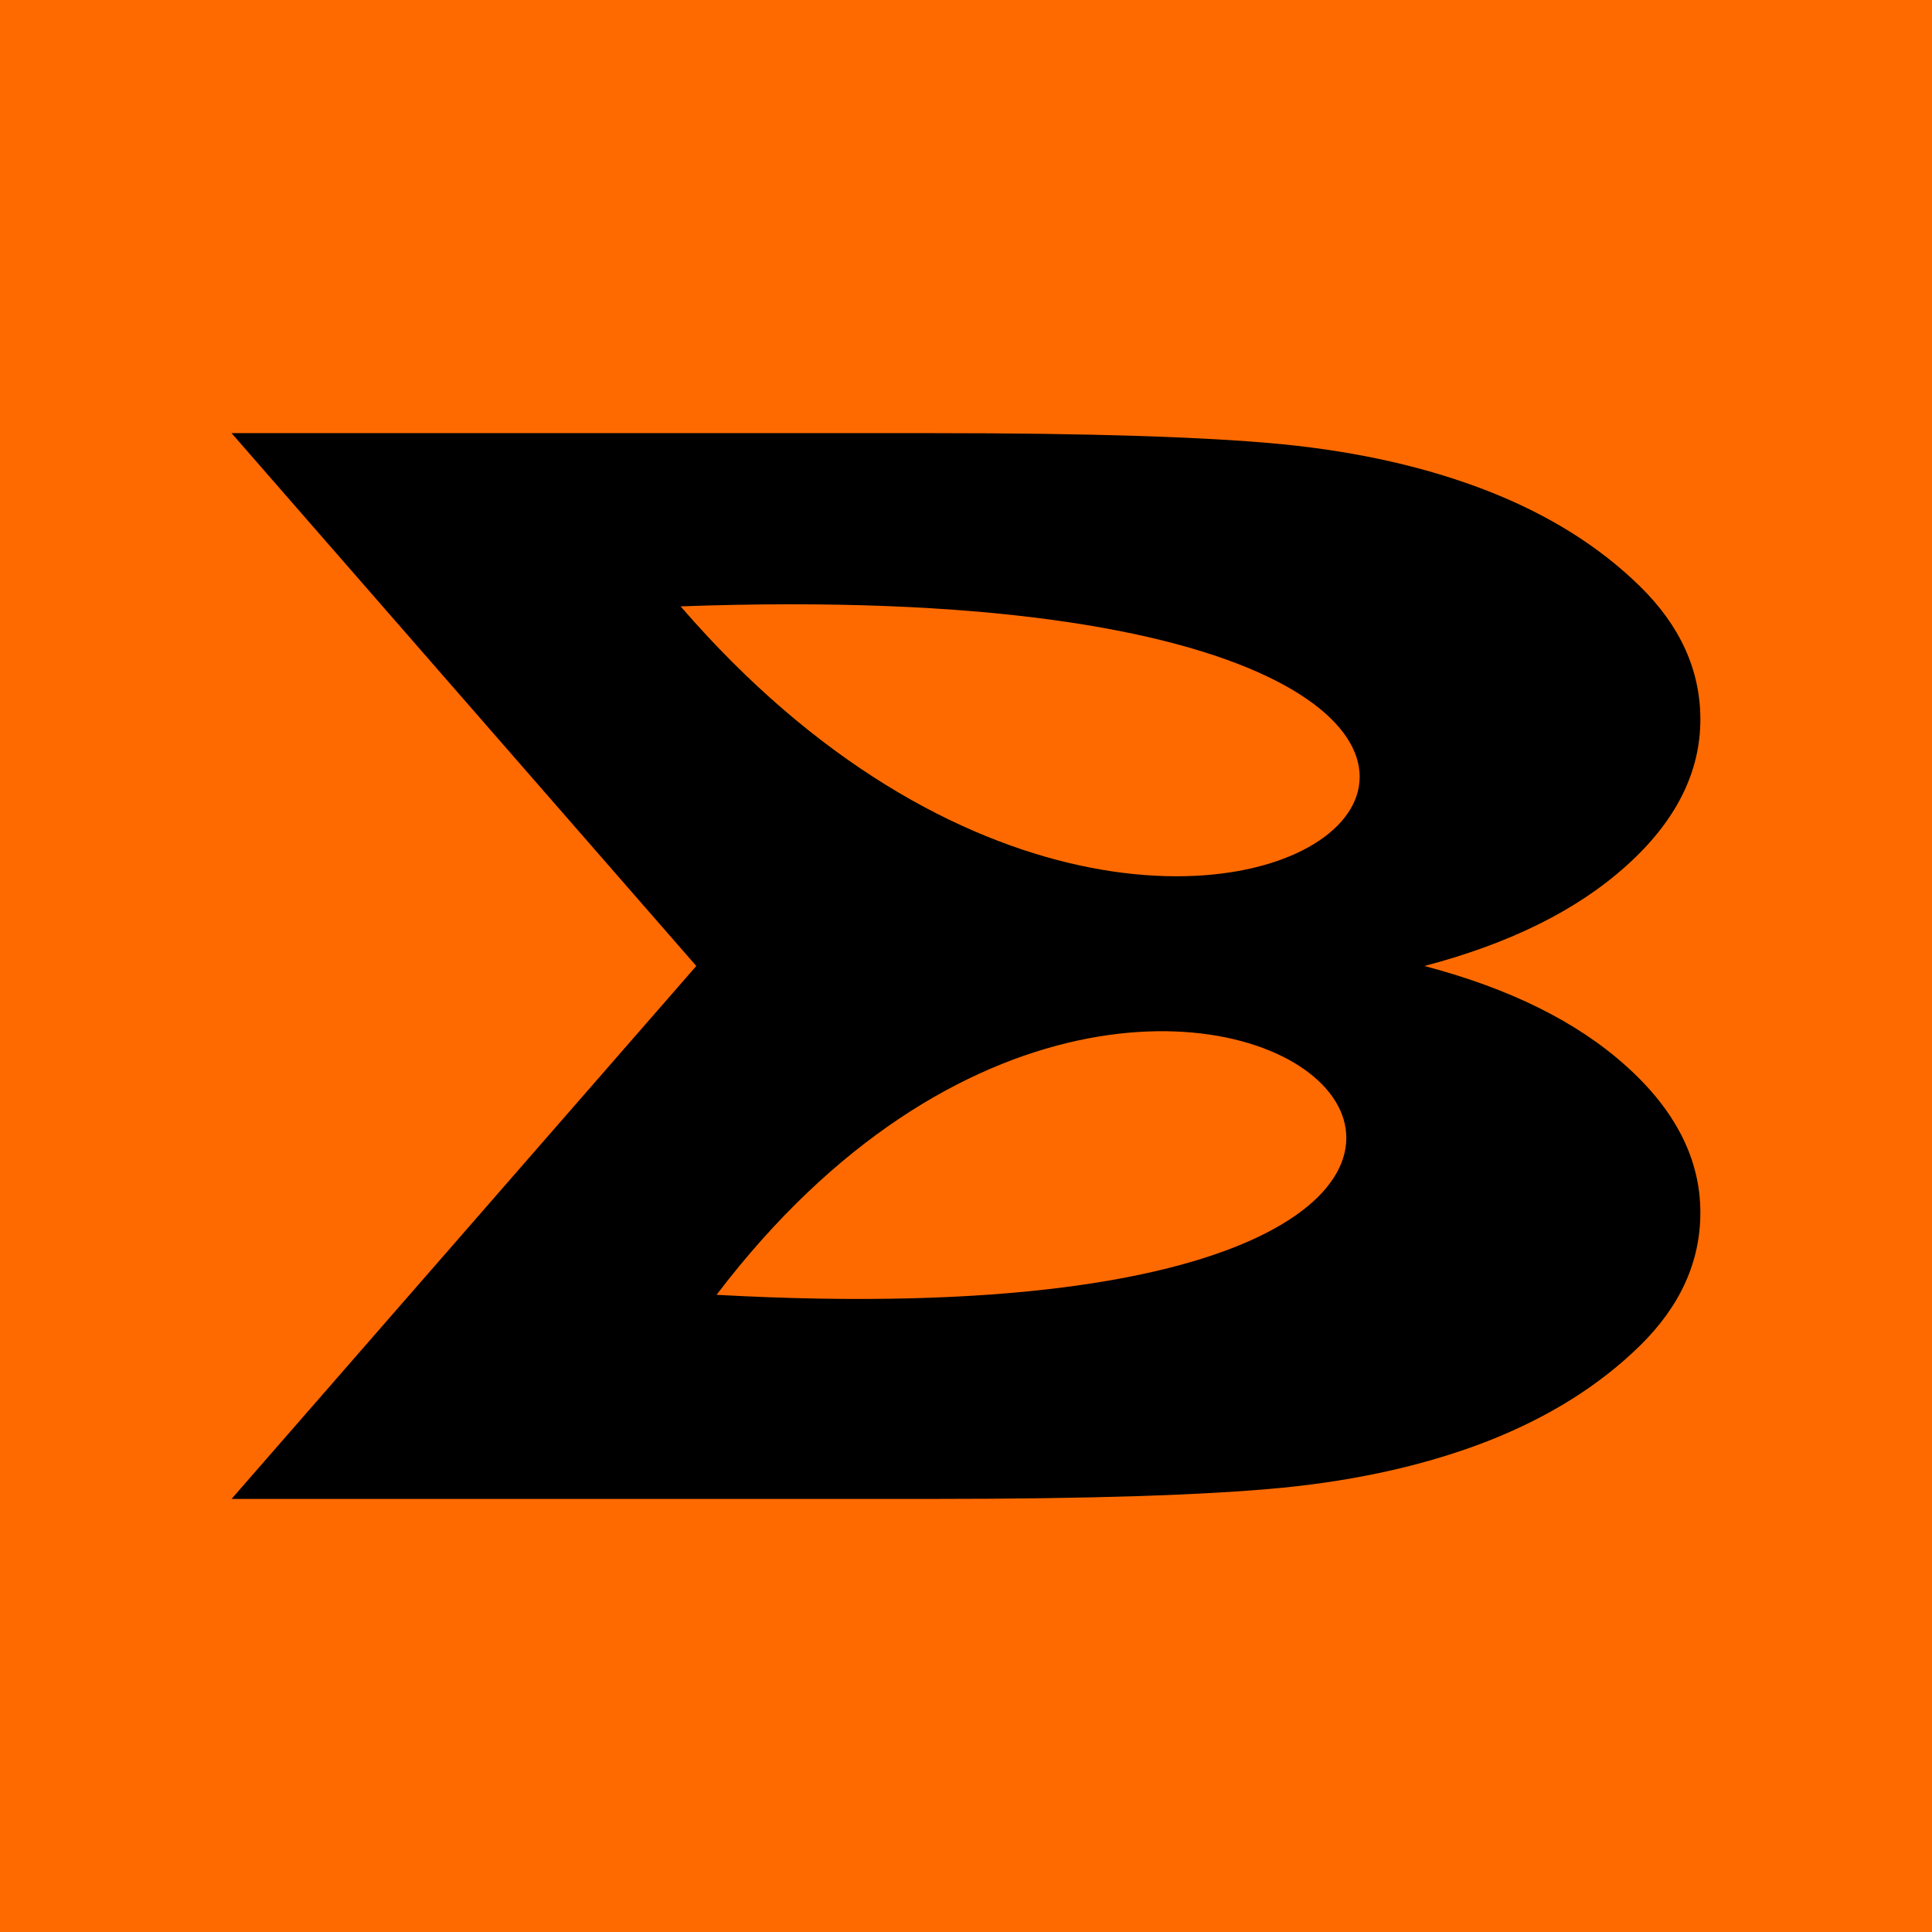 <?xml version="1.0" encoding="UTF-8"?>
<!DOCTYPE svg PUBLIC "-//W3C//DTD SVG 1.0//EN" "http://www.w3.org/TR/2001/REC-SVG-20010904/DTD/svg10.dtd">
<!-- Creator: CorelDRAW -->
<svg xmlns="http://www.w3.org/2000/svg" xml:space="preserve" width="2.709mm" height="2.709mm" version="1.0" style="shape-rendering:geometricPrecision; text-rendering:geometricPrecision; image-rendering:optimizeQuality; fill-rule:evenodd; clip-rule:evenodd"
viewBox="0 0 270.92 270.92"
 xmlns:xlink="http://www.w3.org/1999/xlink"
 xmlns:xodm="http://www.corel.com/coreldraw/odm/2003">
 <defs>
  <style type="text/css">
   <![CDATA[
    .fil1 {fill:black}
    .fil0 {fill:#FF6A00}
   ]]>
  </style>
 </defs>
 <g id="Layer_x0020_1">
  <rect class="fil0" x="-0.01" y="-0" width="270.93" height="270.93"/>
  <path class="fil1" d="M82.28 60.74l15.45 0 33.22 0c21.93,0 38.19,0.52 48.93,1.56 10.8,1.08 20.38,3.27 28.86,6.59 8.49,3.34 15.56,7.77 21.22,13.32 5.66,5.54 8.48,11.79 8.48,18.68 0,7.44 -3.47,14.33 -10.41,20.54 -6.94,6.25 -16.39,10.9 -28.29,14.03 11.9,3.13 21.35,7.78 28.29,14.03 6.94,6.22 10.41,13.1 10.41,20.54 0,6.89 -2.82,13.14 -8.48,18.68 -5.66,5.55 -12.73,9.98 -21.22,13.33 -8.48,3.31 -18.06,5.5 -28.86,6.58 -10.74,1.04 -27,1.57 -48.93,1.57l-33.22 0 -15.45 0 -49.81 0 65.17 -74.73 -65.17 -74.72 49.81 0zm18.2 120.83c66.5,-87.42 160.04,8.83 0,0zm-5.04 -96.54c76.17,88.16 169.46,-6.16 0,0z"/>
 </g>
</svg>

